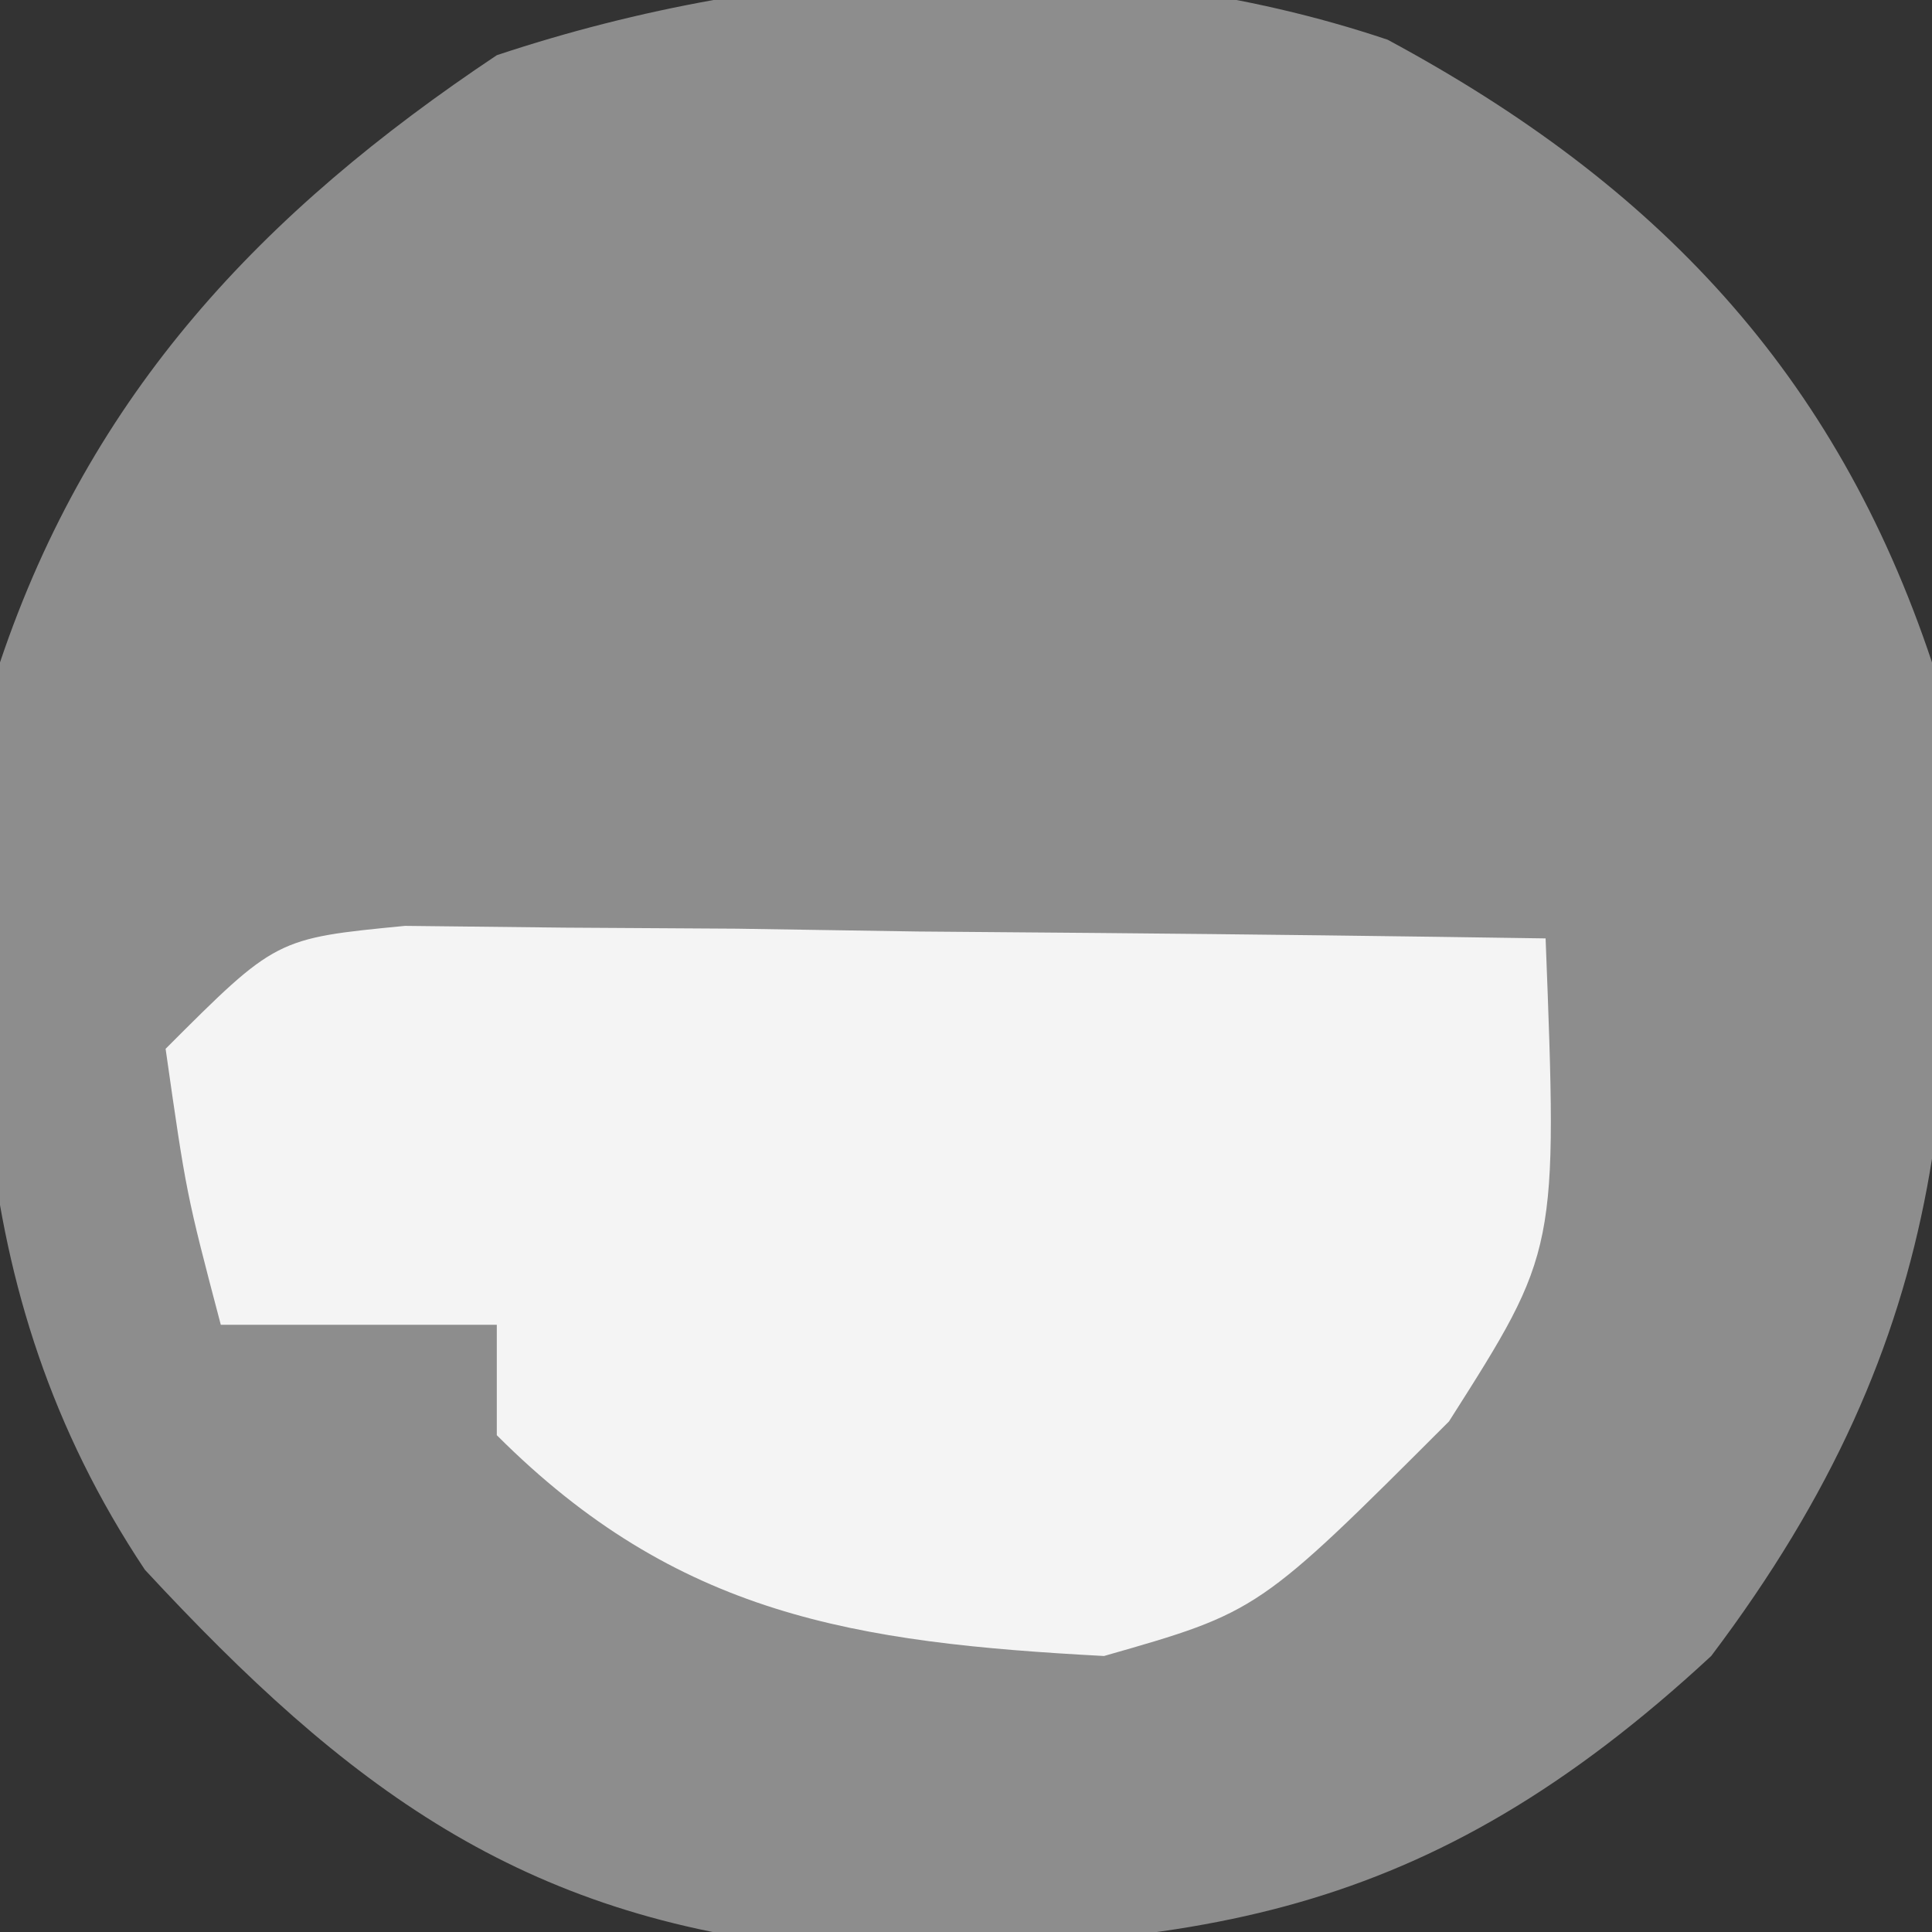 <?xml version="1.0" encoding="UTF-8"?>
<svg version="1.1" xmlns="http://www.w3.org/2000/svg" width="35" height="35">
<rect width="100%" height="100%" fill="#333333" stroke="none"/>
<path d="M0 0 C4.88 2.625 8.117 6.044 9.863 11.281 C10.561 18.464 10.259 23.46 5.863 29.281 C0.689 34.077 -3.499 34.635 -10.344 34.562 C-15.709 34.022 -18.85 31.67 -22.512 27.719 C-25.911 22.62 -25.734 17.214 -25.137 11.281 C-23.495 6.401 -20.387 3.115 -16.137 0.281 C-11.041 -1.417 -5.144 -1.73 0 0 Z " fill="#8D8D8D" transform="translate(25.137,0.719)"/>
<path d="M0 0 C0.953 0.01 1.906 0.021 2.888 0.032 C4.435 0.041 4.435 0.041 6.013 0.051 C7.634 0.076 7.634 0.076 9.287 0.102 C10.375 0.111 11.463 0.12 12.583 0.129 C15.276 0.153 17.969 0.186 20.662 0.227 C20.88 5.883 20.88 5.883 18.912 8.977 C15.462 12.427 15.462 12.427 12.662 13.227 C8.141 12.985 4.928 12.494 1.662 9.227 C1.662 8.567 1.662 7.907 1.662 7.227 C0.012 7.227 -1.638 7.227 -3.338 7.227 C-3.963 4.852 -3.963 4.852 -4.338 2.227 C-2.338 0.227 -2.338 0.227 0 0 Z " fill="#F4F4F4" transform="translate(7.338,16.773)"/>
</svg>
